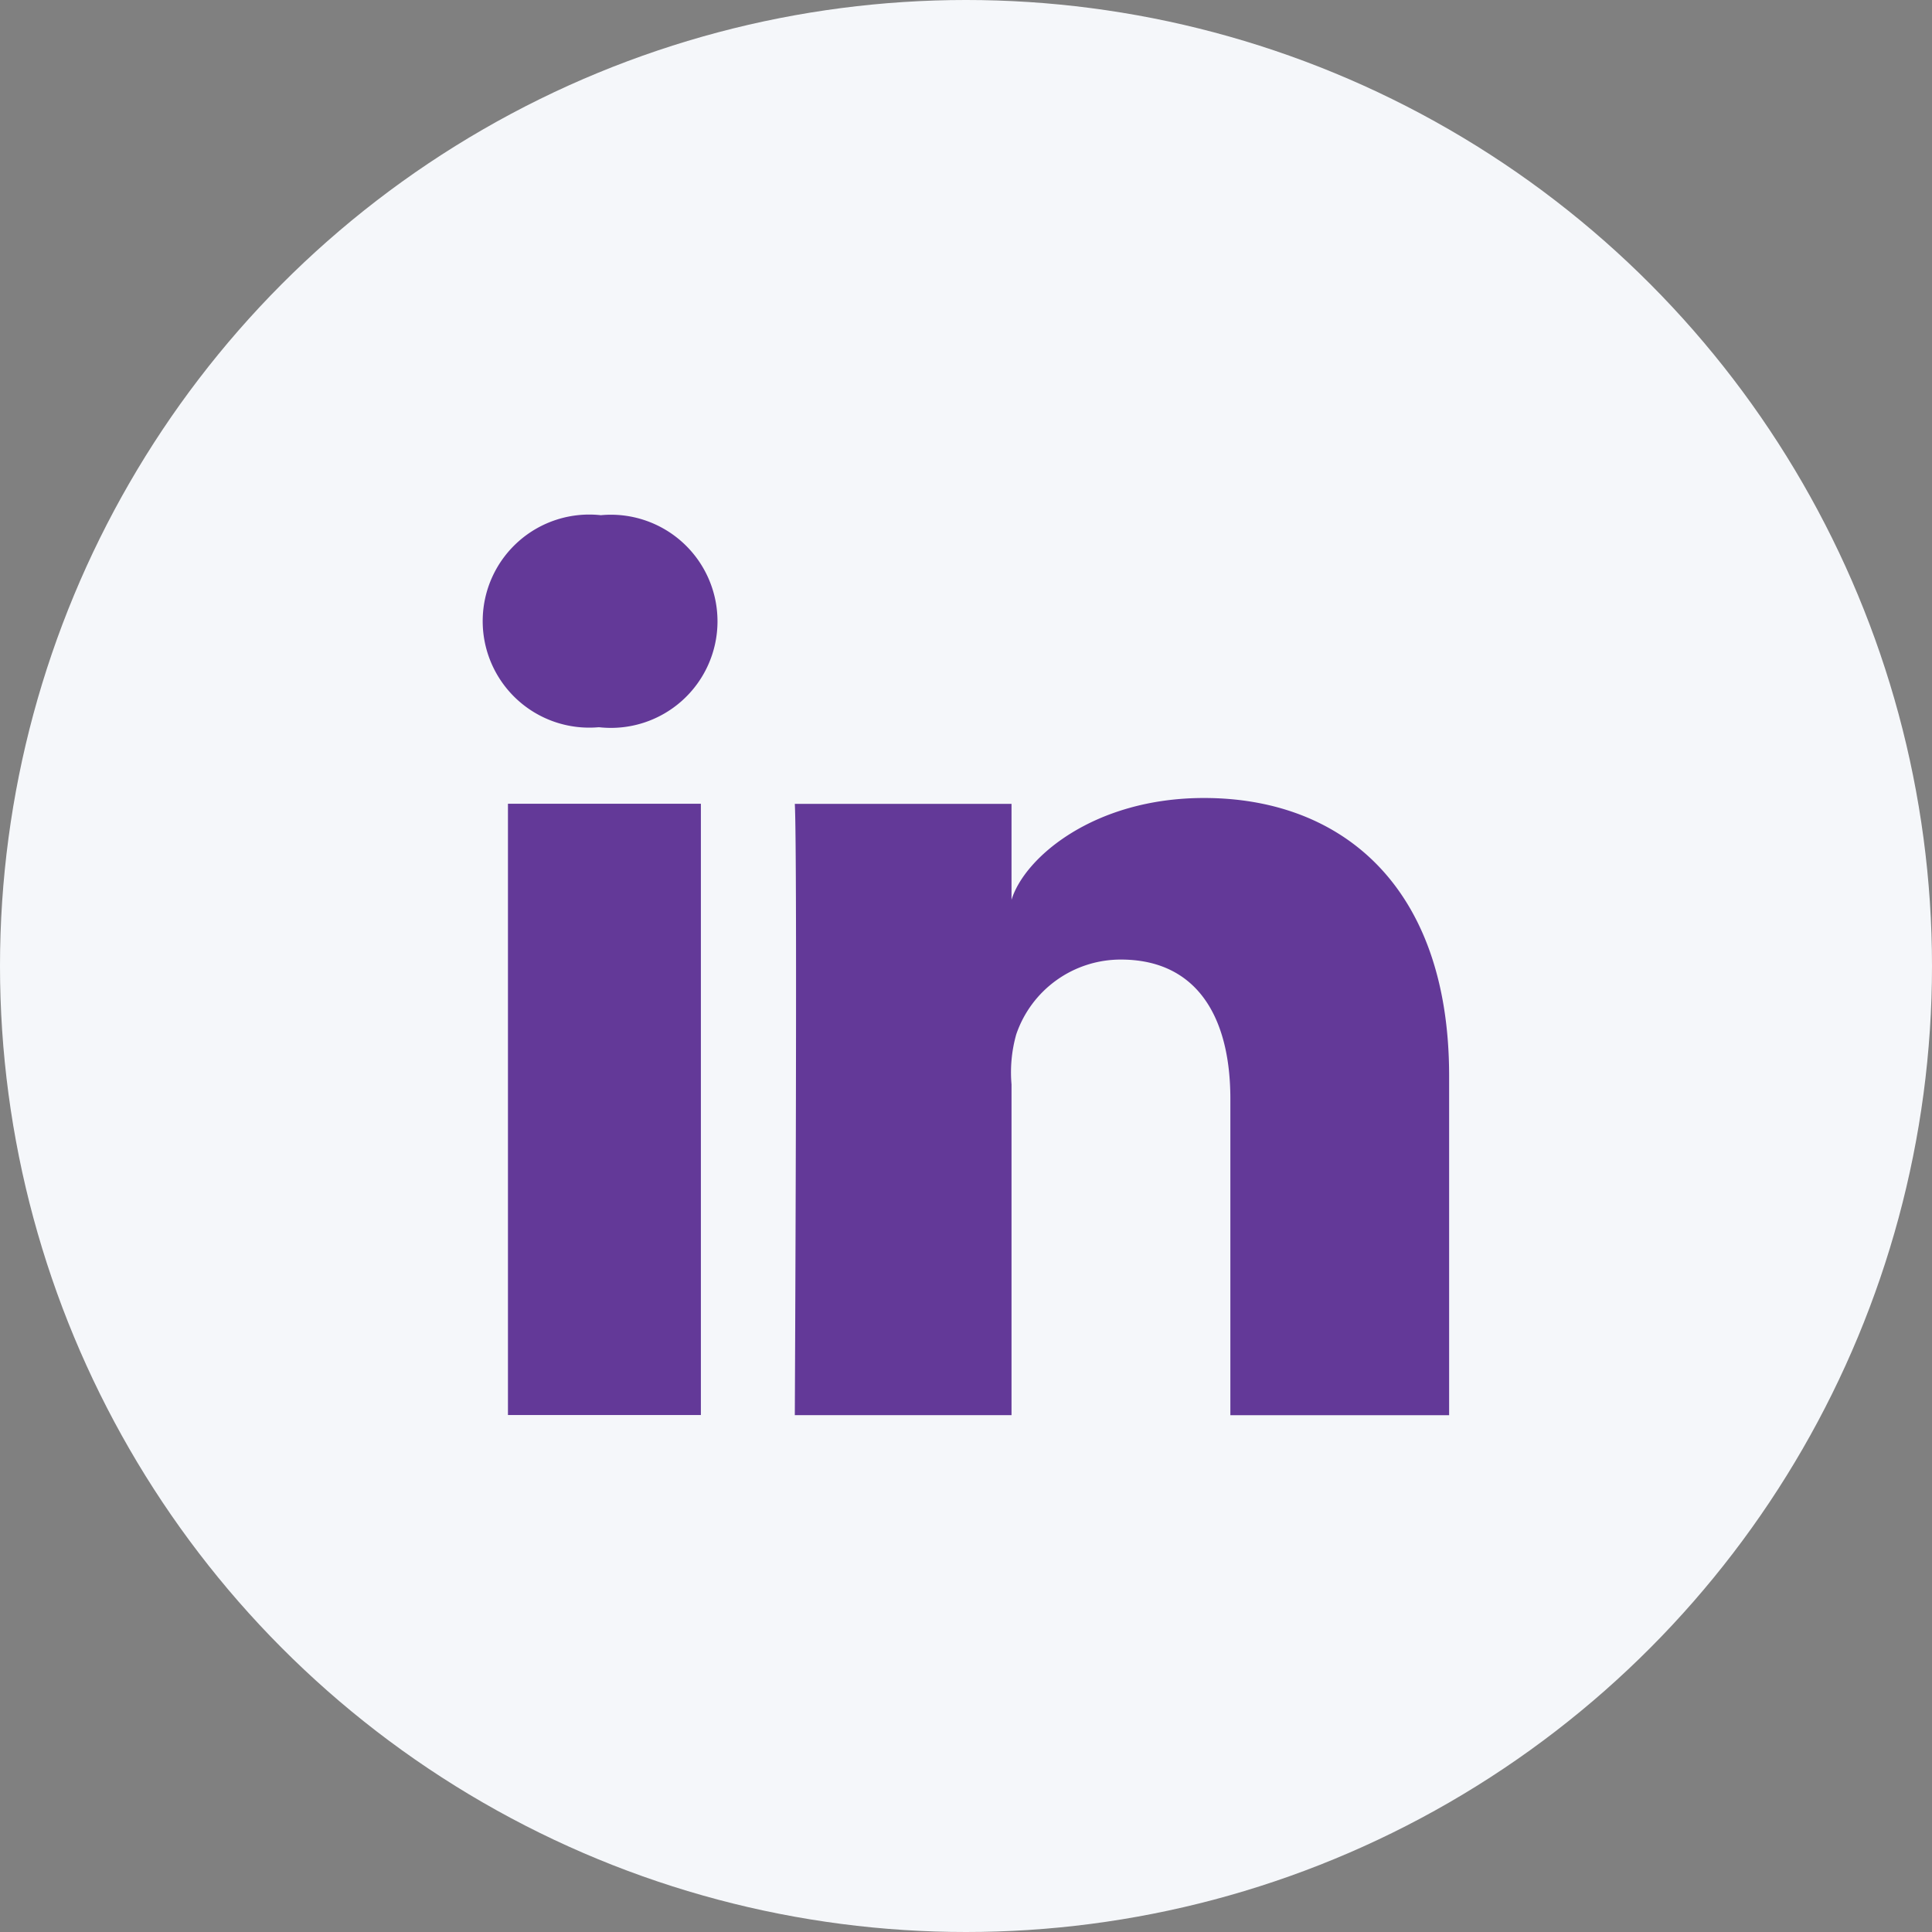<svg xmlns="http://www.w3.org/2000/svg" width="48" height="48" viewBox="0 0 48 48">
  <rect x="0" y="0" width="48" height="48" fill="#808080" stroke="none"/>
  <g id="in-icon-share" transform="translate(-520 -1215)">
    <circle id="Ellipse_50" data-name="Ellipse 50" cx="24" cy="24" r="24" transform="translate(520 1215)" fill="#f5f7fa"/>
    <g id="LinkedIn" transform="translate(532 1227.8)">
      <rect id="Rectangle_146" data-name="Rectangle 146" width="4.793" height="15.187" transform="translate(0.62 7.169)" fill="#633998"/>
      <path id="Path_4" data-name="Path 4" d="M759.022,154.6c-2.746,0-4.466,1.487-4.784,2.53v-2.384h-5.384c.069,1.266,0,15.187,0,15.187h5.384v-8.218a3.462,3.462,0,0,1,.117-1.241,2.742,2.742,0,0,1,2.6-1.86c1.87,0,2.72,1.4,2.72,3.461v7.859h5.435v-8.444C765.105,156.781,762.429,154.6,759.022,154.6Z" transform="translate(-741.107 -147.574)" fill="#633998"/>
      <path id="Path_5" data-name="Path 5" d="M739.271,144.062a2.647,2.647,0,1,0-.068,5.269h.035a2.648,2.648,0,1,0,.033-5.269Z" transform="translate(-736.343 -144.062)" fill="#633998"/>
    </g>
  </g>
</svg>
